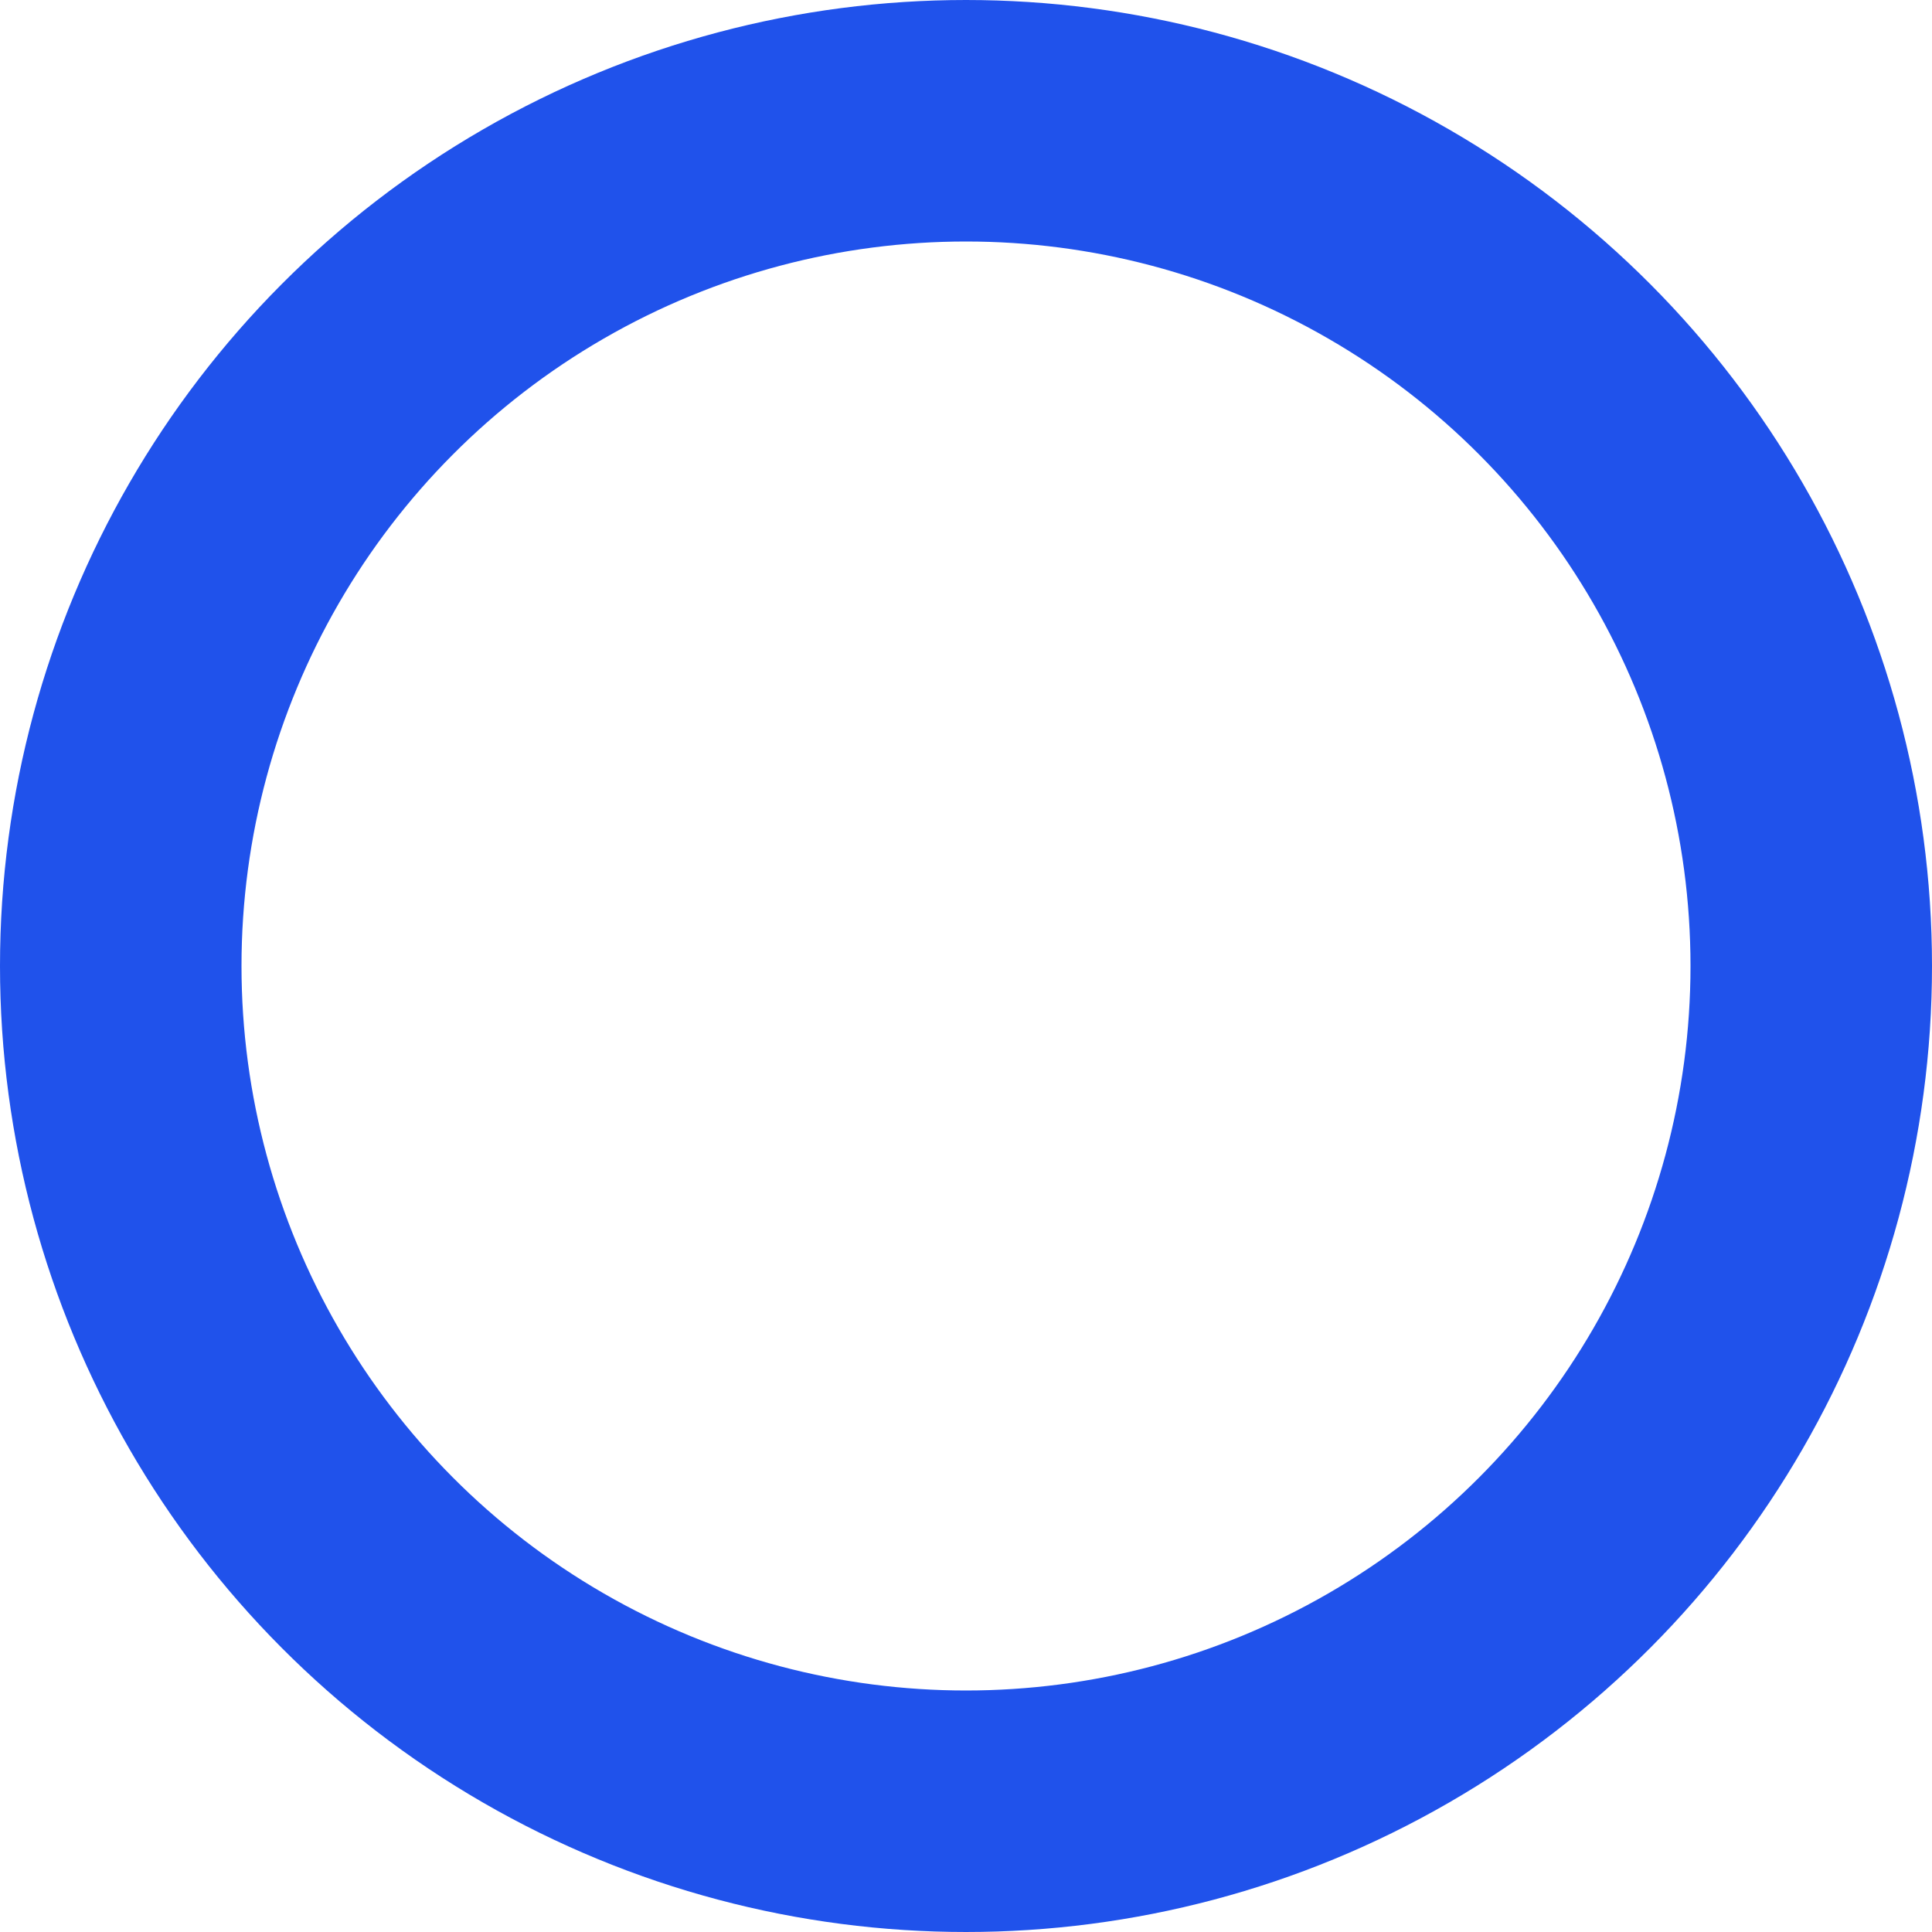 <svg xmlns="http://www.w3.org/2000/svg" width="16" height="16" viewBox="0 0 16 16">
  <g id="Ellipse_46" data-name="Ellipse 46" fill="none" stroke="#2052eb" stroke-width="2">
    <circle cx="8" cy="8" r="8" stroke="none"/>
    <circle cx="8" cy="8" r="7" fill="none"/>
  </g>
</svg>
